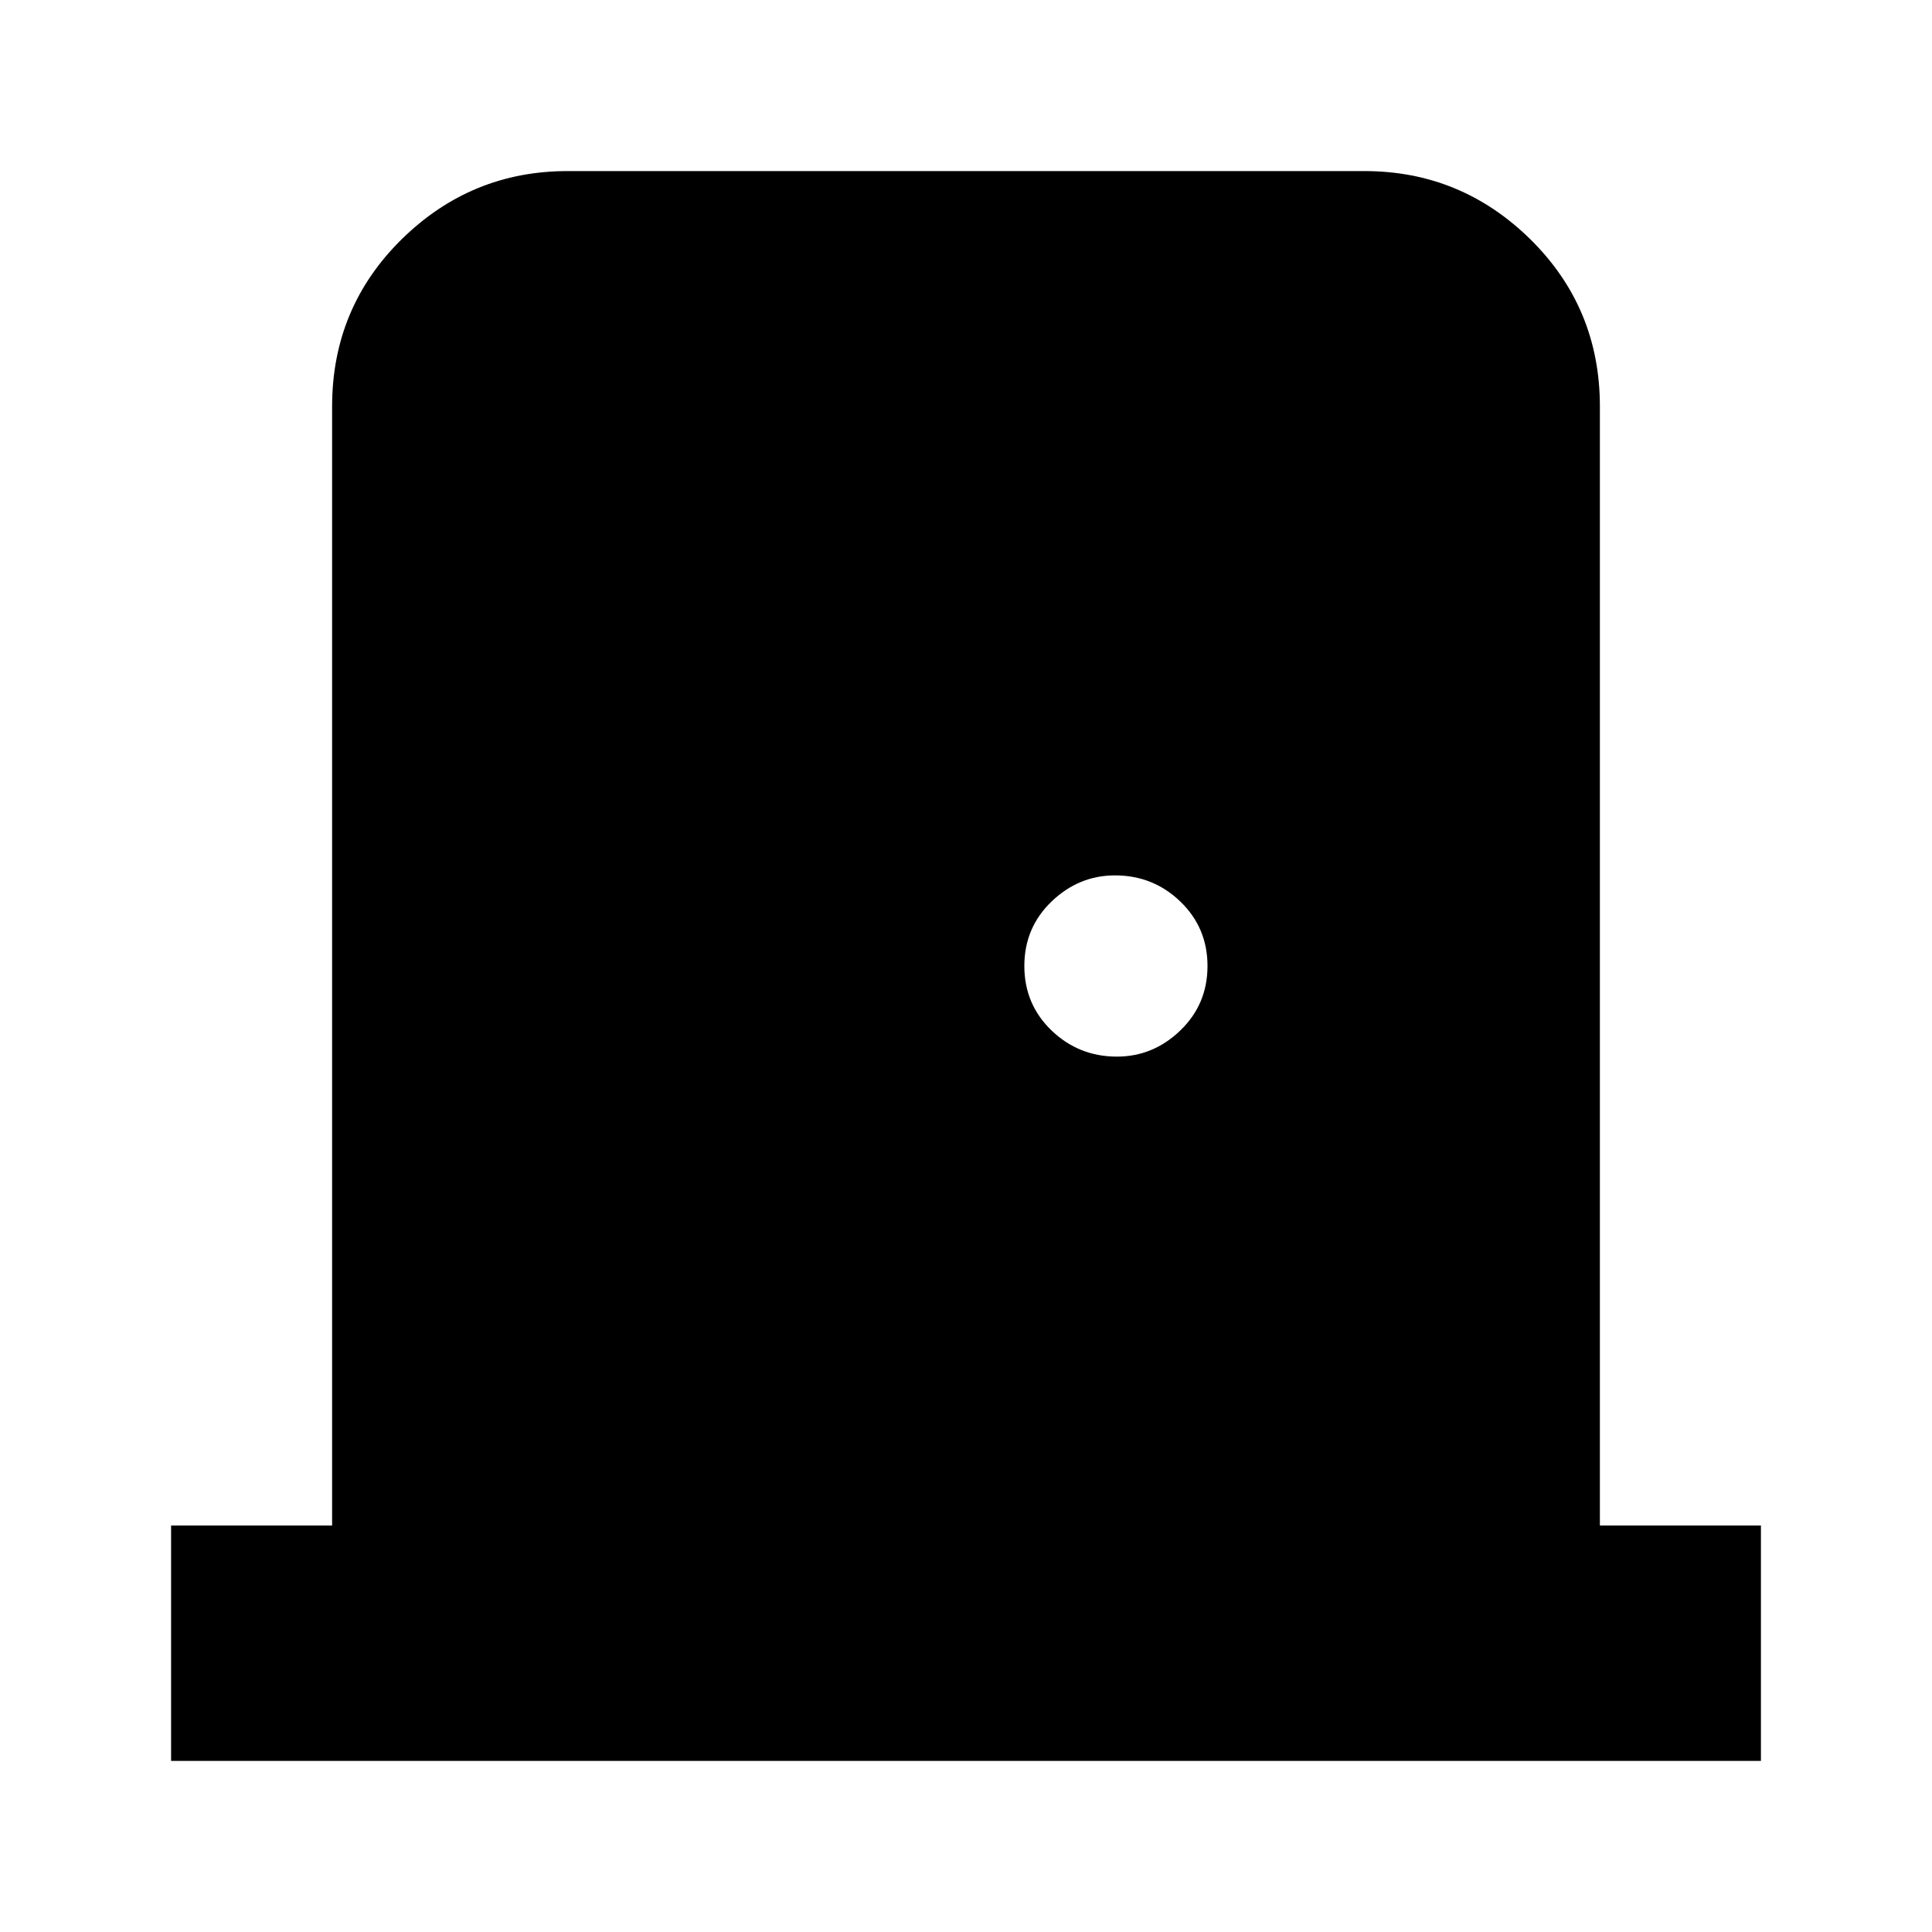 <svg xmlns="http://www.w3.org/2000/svg" height="20" width="20"><path d="M1.771 18.229V15.792H3.438V4.208Q3.438 3.188 4.156 2.479Q4.875 1.771 5.875 1.771H14.125Q15.125 1.771 15.844 2.479Q16.562 3.188 16.562 4.208V15.792H18.229V18.229ZM11.562 10.938Q11.938 10.938 12.219 10.667Q12.5 10.396 12.5 10Q12.5 9.604 12.219 9.333Q11.938 9.062 11.542 9.062Q11.167 9.062 10.885 9.333Q10.604 9.604 10.604 10Q10.604 10.396 10.885 10.667Q11.167 10.938 11.562 10.938Z"/></svg>